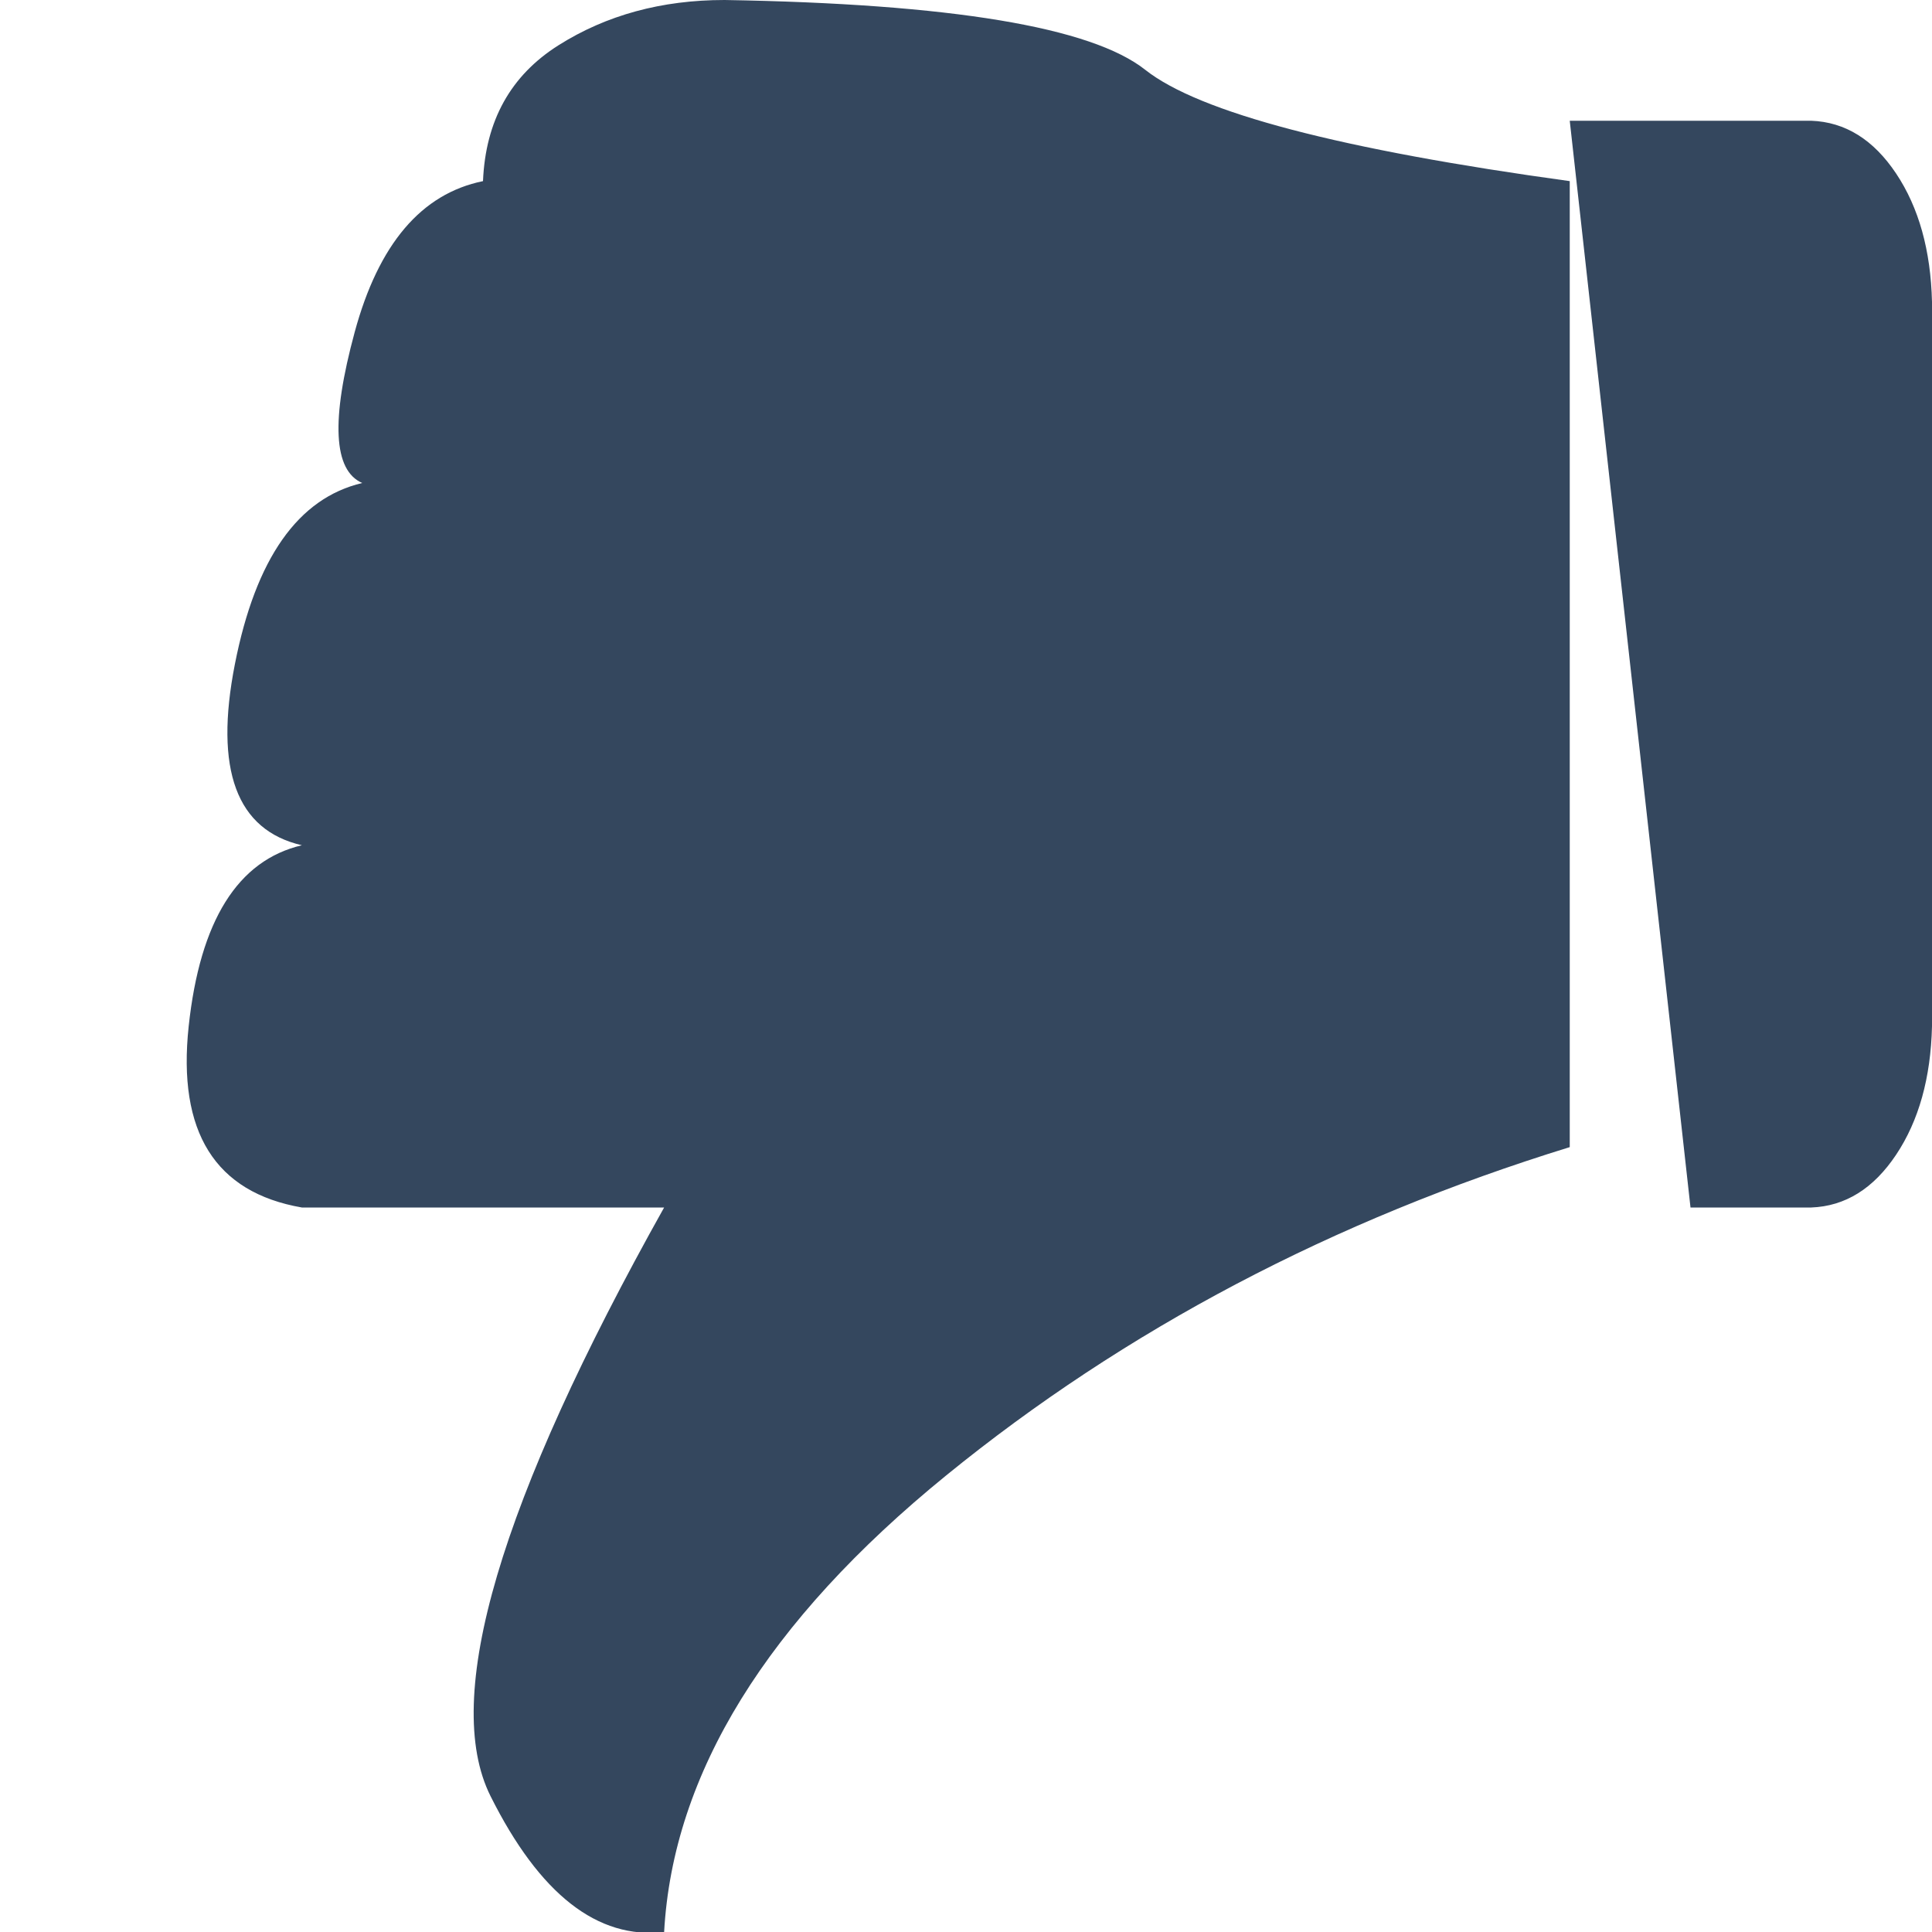 <svg width="256" height="256" viewBox="0 0 256 256" xmlns="http://www.w3.org/2000/svg"><defs><style/></defs><path d="M40 112q-13-3-8.875-24T48 64q-5.75-2.5-1-20t17-20q.5-12 10-18t22-6q45 .75 55.75 9.25T208 24v128q-47 14.5-82.625 43.5T88 256q-13.25 1.5-23-18t23-78H40q-17.25-3-15-24t15-24m168-96h32q6.75.25 11.25 7T256 40v96q-.25 10.25-4.75 17T240 160h-16" fill="#34475e" class="transform-group"/></svg>